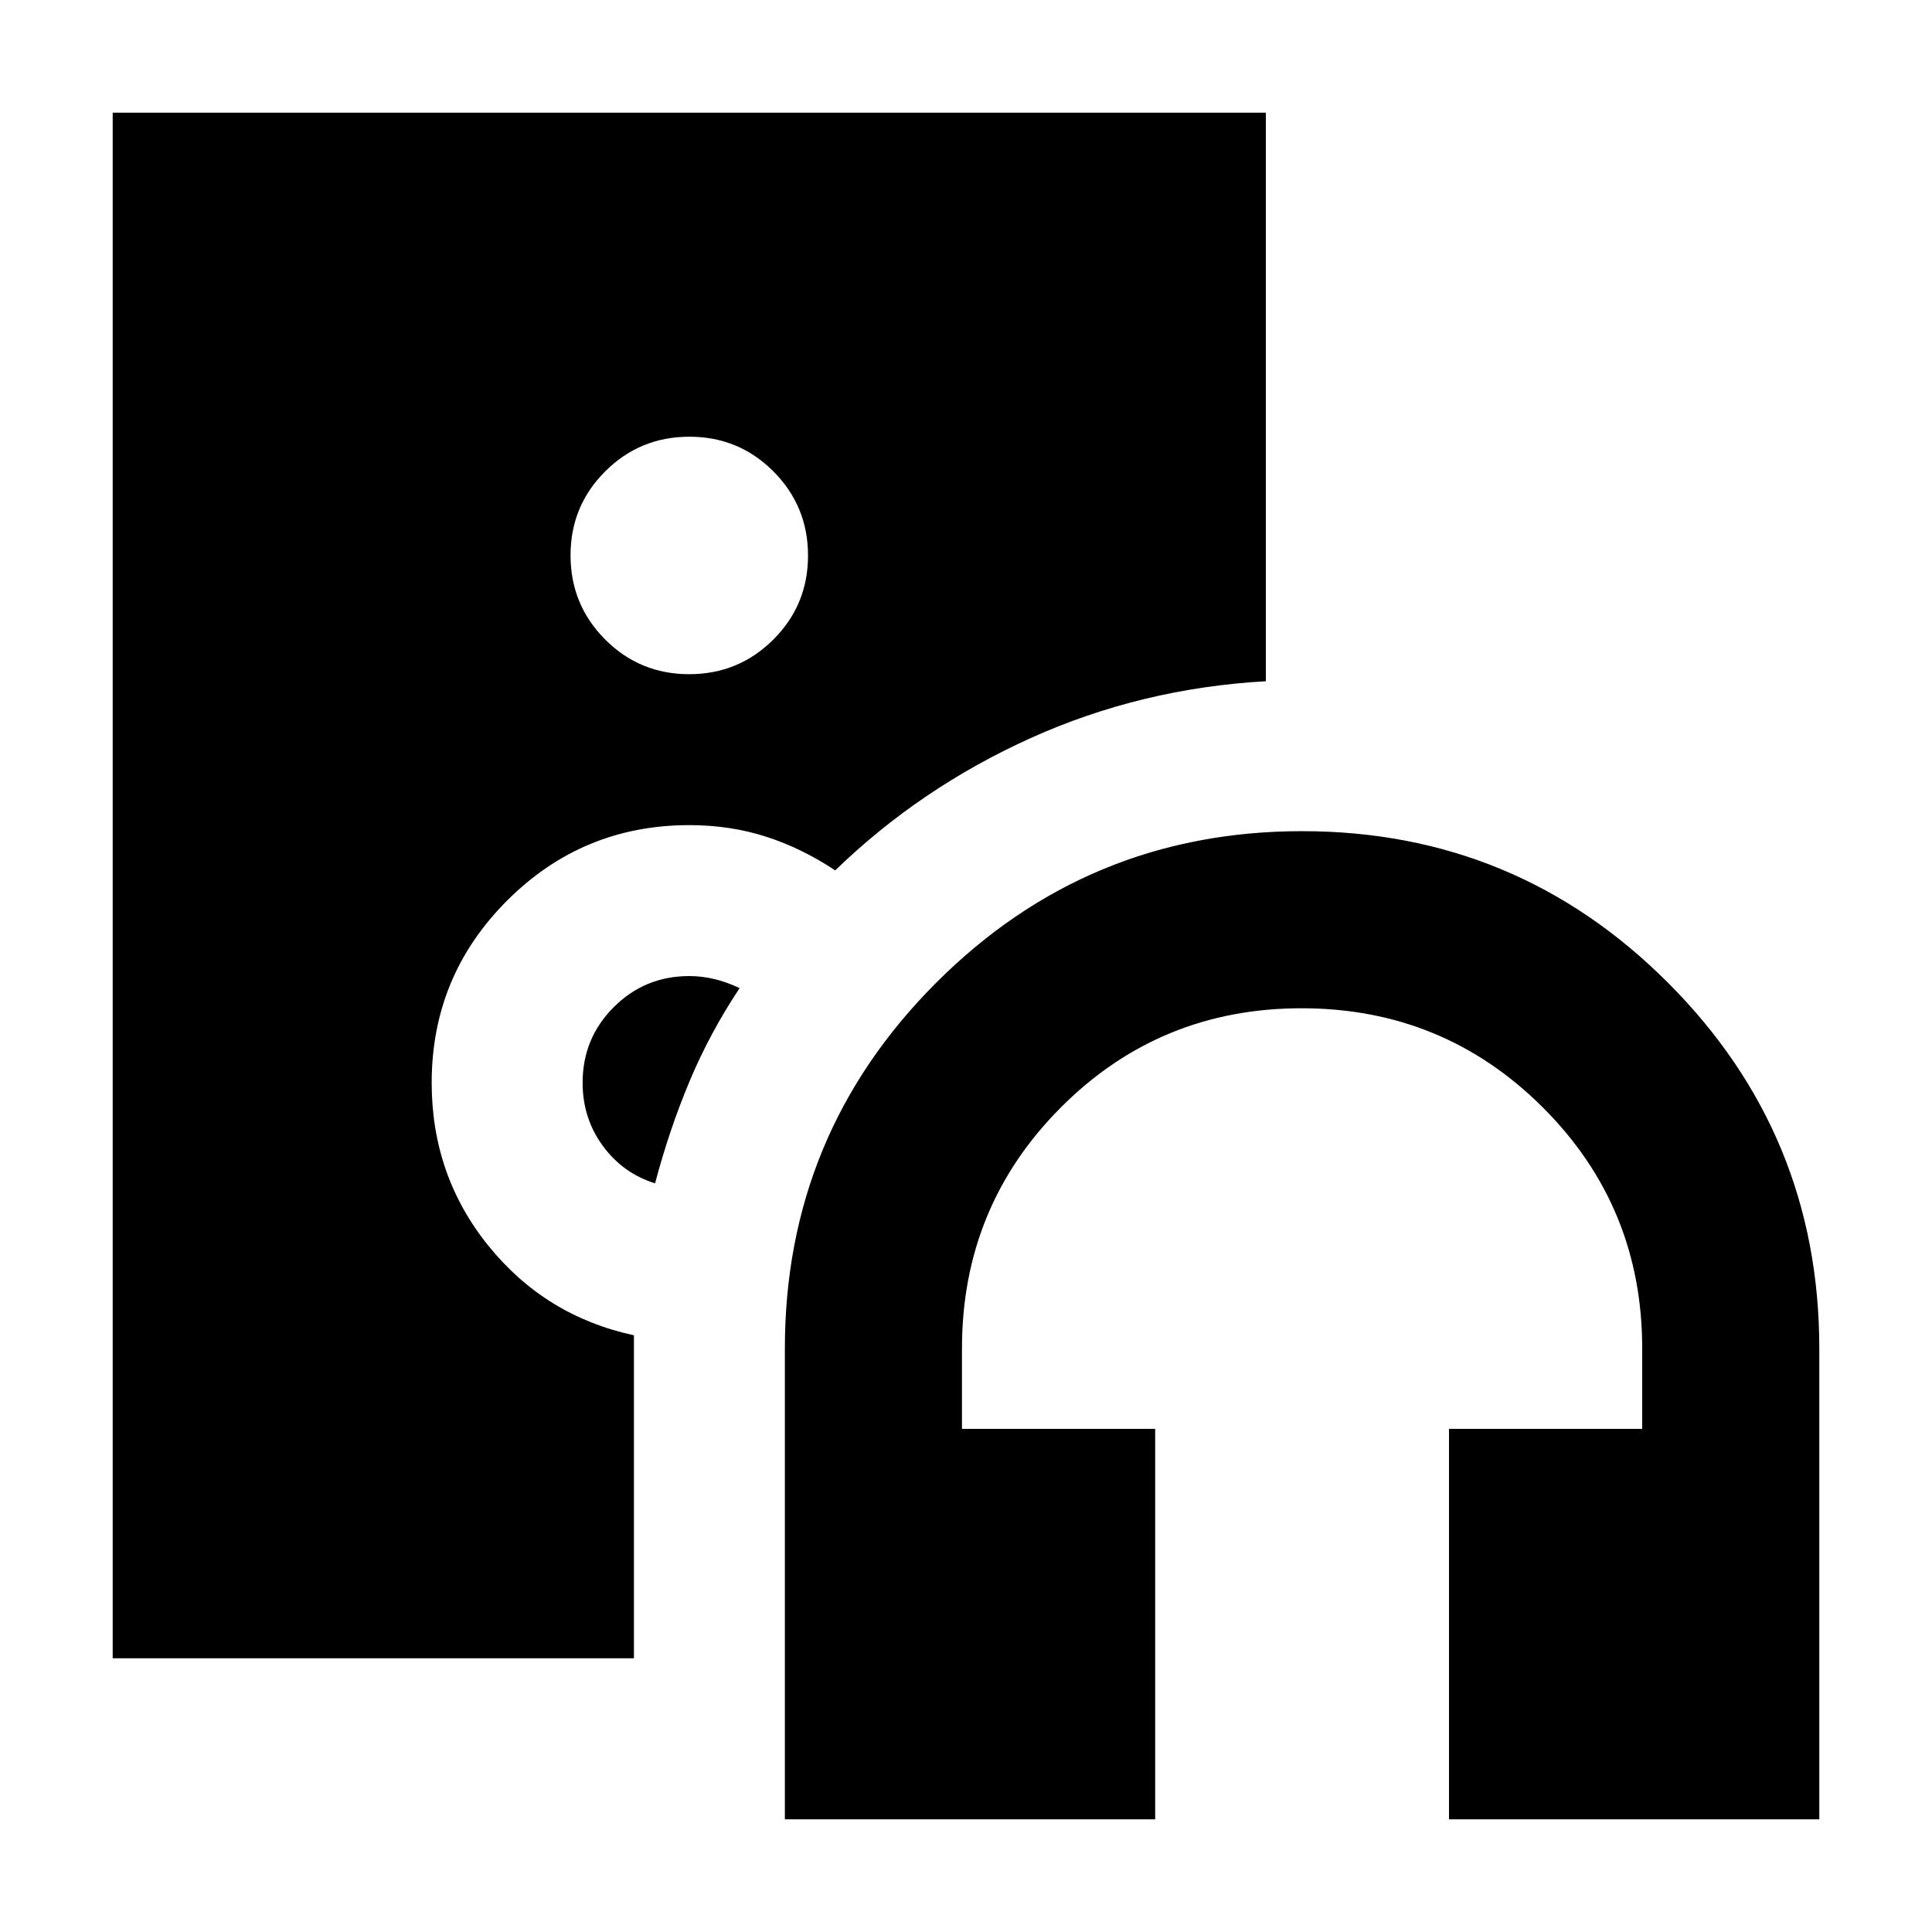 <svg xmlns="http://www.w3.org/2000/svg" height="24" viewBox="0 -960 960 960" width="24"><path d="M390-56v-234q0-106.5 75.25-181.75T647-547q106.5 0 181.75 75.25T904-290v234H720v-194h96v-40q0-70.417-49.36-119.708Q717.279-459 646.765-459q-70.515 0-119.64 49.292Q478-360.417 478-290v40h96v194H390Zm-47.559-569q24.559 0 41.809-17.191 17.25-17.191 17.25-41.75t-17.191-41.809Q367.118-743 342.559-743t-41.809 17.191q-17.25 17.191-17.25 41.75t17.191 41.809Q317.882-625 342.441-625ZM315-136H56v-768h573v282.5q-62 3.5-116.828 28.236Q457.343-568.528 415-527.5q-16.5-11-34.324-16.75Q362.852-550 342.5-550q-53.029 0-90.514 37.486Q214.5-475.029 214.5-422q0 46.176 28.25 81.088Q271-306 315-296.5V-136Zm27.5-339q6.25 0 12.5 1.5t12.5 4.5q-14.849 22.354-24.924 46.427Q332.5-398.5 325.5-372q-16-5-26-18.673-10-13.673-10-31.327 0-22.083 15.458-37.542Q320.417-475 342.5-475Z"/></svg>